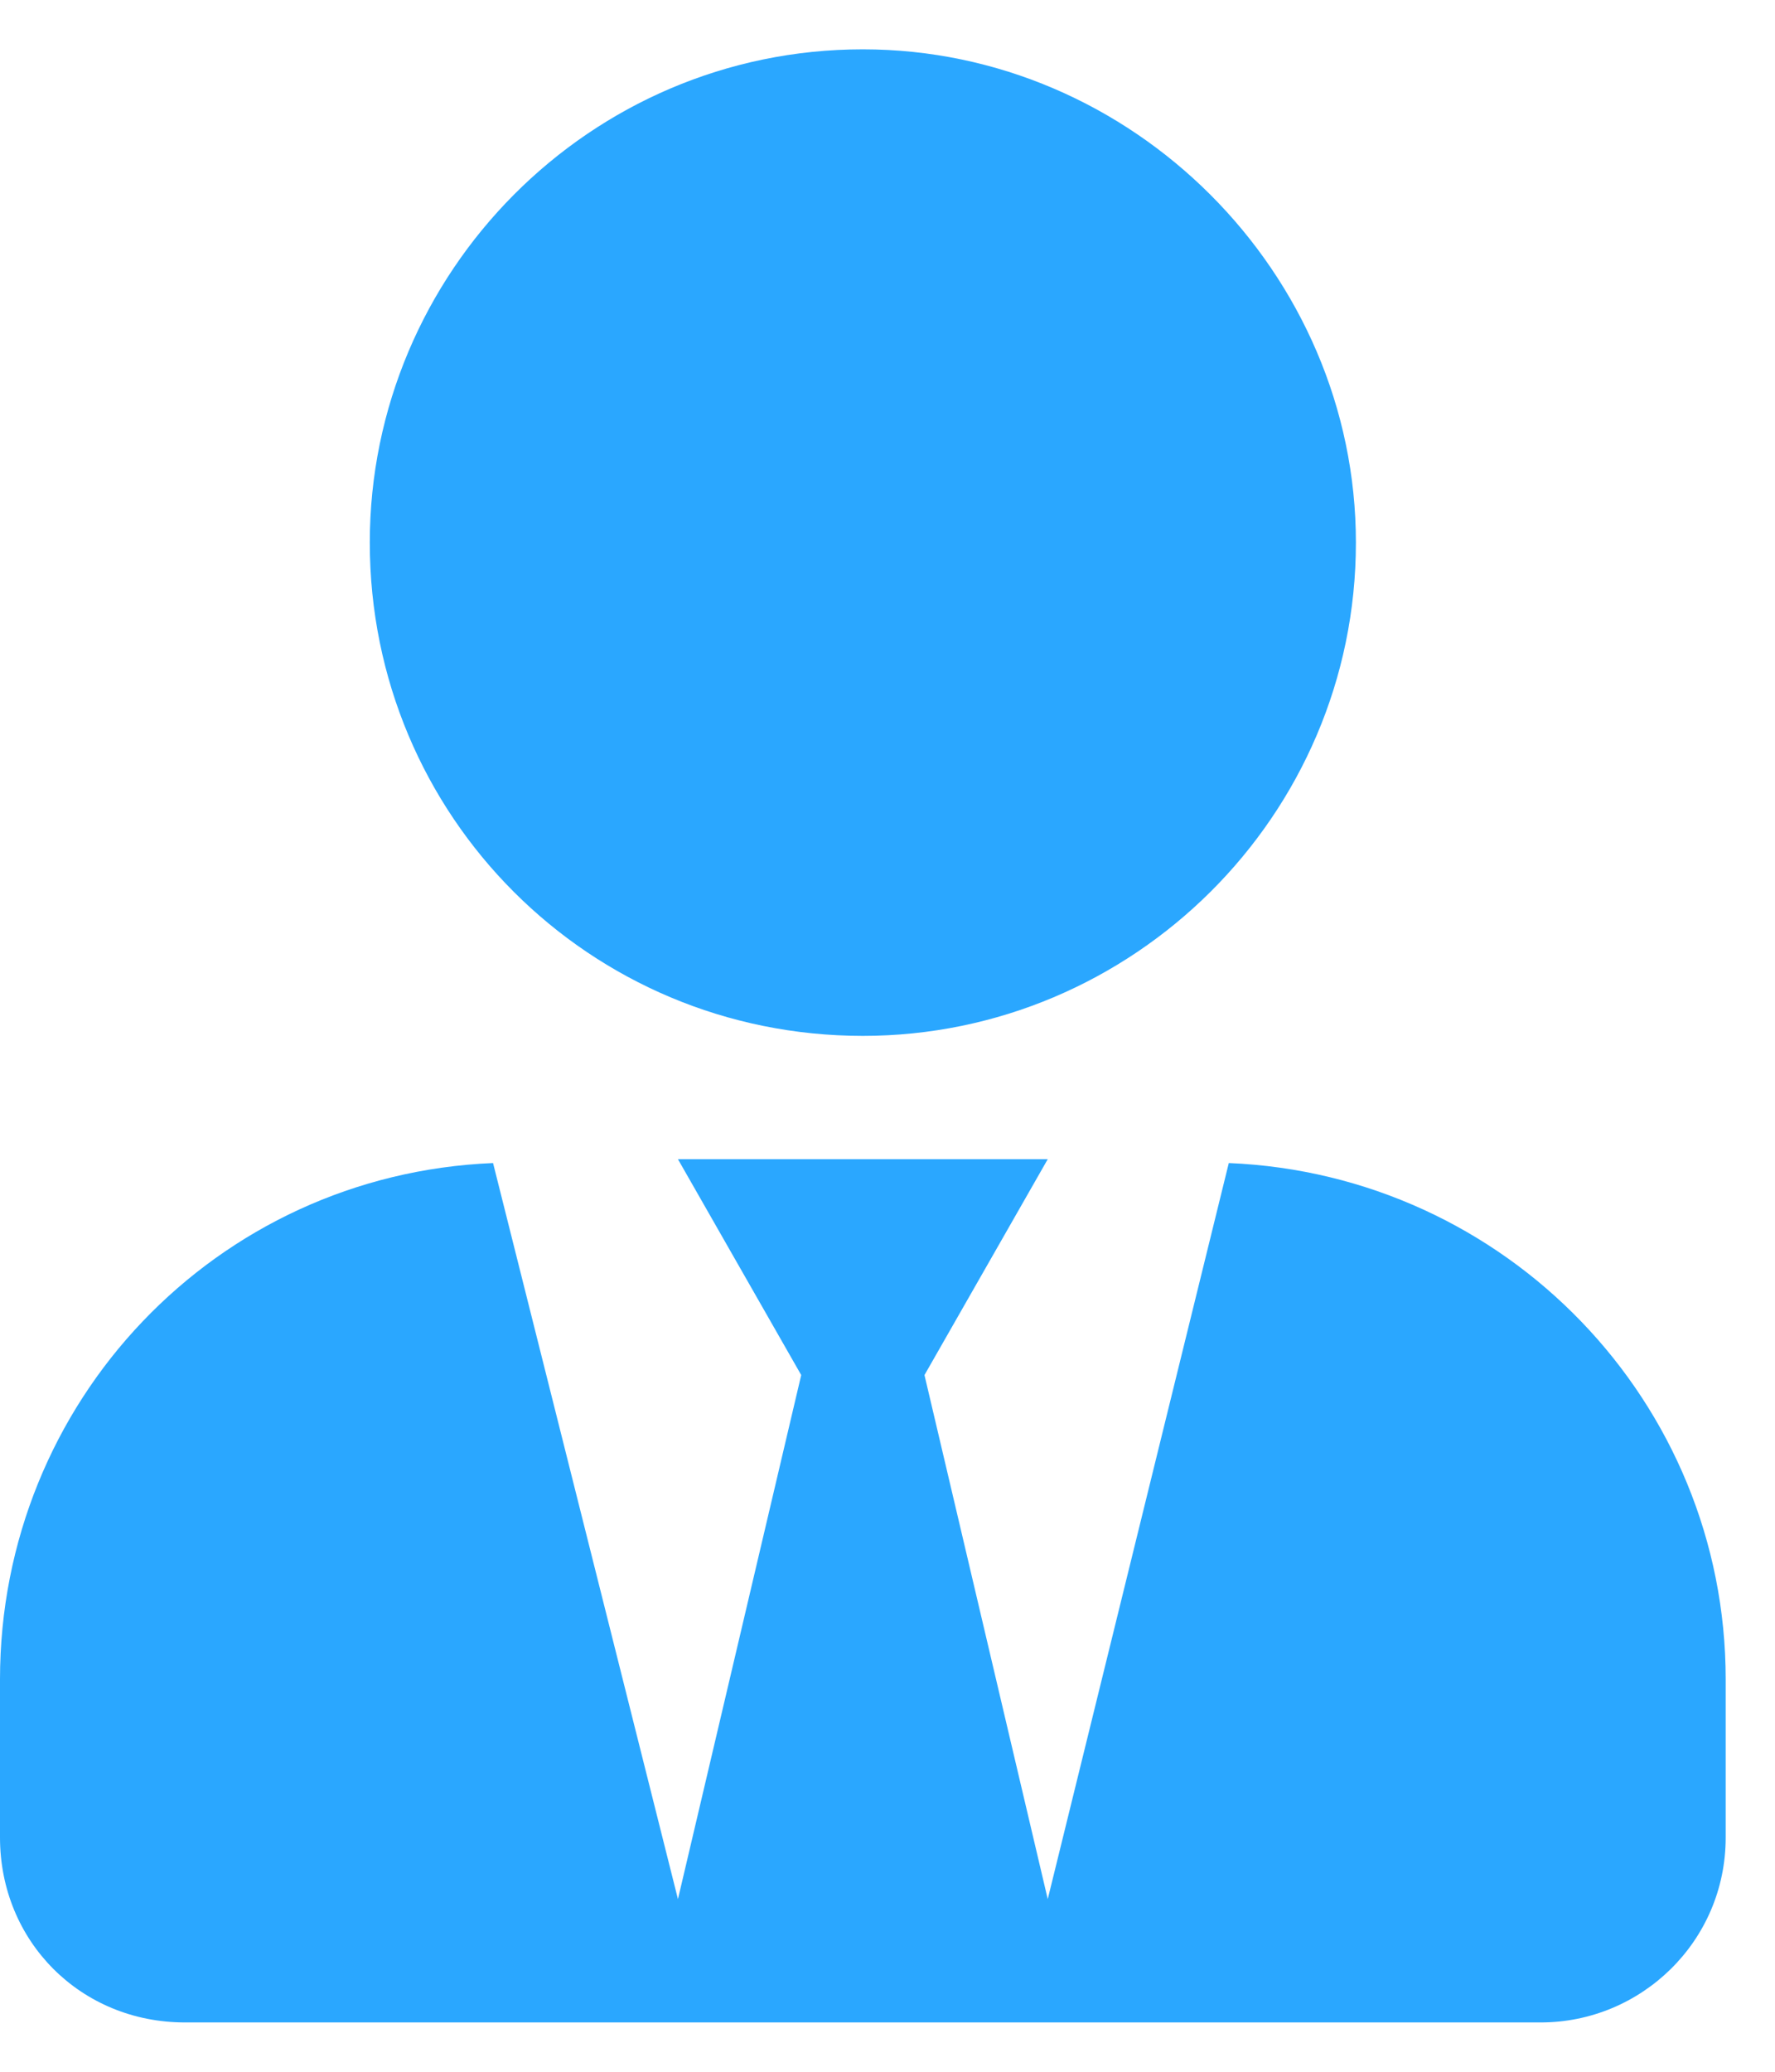 <svg width="18" height="21" viewBox="0 0 18 21" fill="none" xmlns="http://www.w3.org/2000/svg">
<path d="M8.75 10.5C11.484 10.5 13.75 8.273 13.75 5.5C13.75 2.766 11.484 0.5 8.75 0.5C5.977 0.5 3.75 2.766 3.75 5.5C3.75 8.273 5.977 10.5 8.75 10.5ZM12.461 11.789L10.625 19.25L9.375 13.938L10.625 11.75H6.875L8.125 13.938L6.875 19.25L5 11.789C2.188 11.906 0 14.211 0 17.023V18.625C0 19.68 0.82 20.5 1.875 20.5H15.625C16.641 20.5 17.5 19.68 17.5 18.625V17.023C17.5 14.211 15.273 11.906 12.461 11.789Z" fill="#2AA7FF"/>
</svg>
